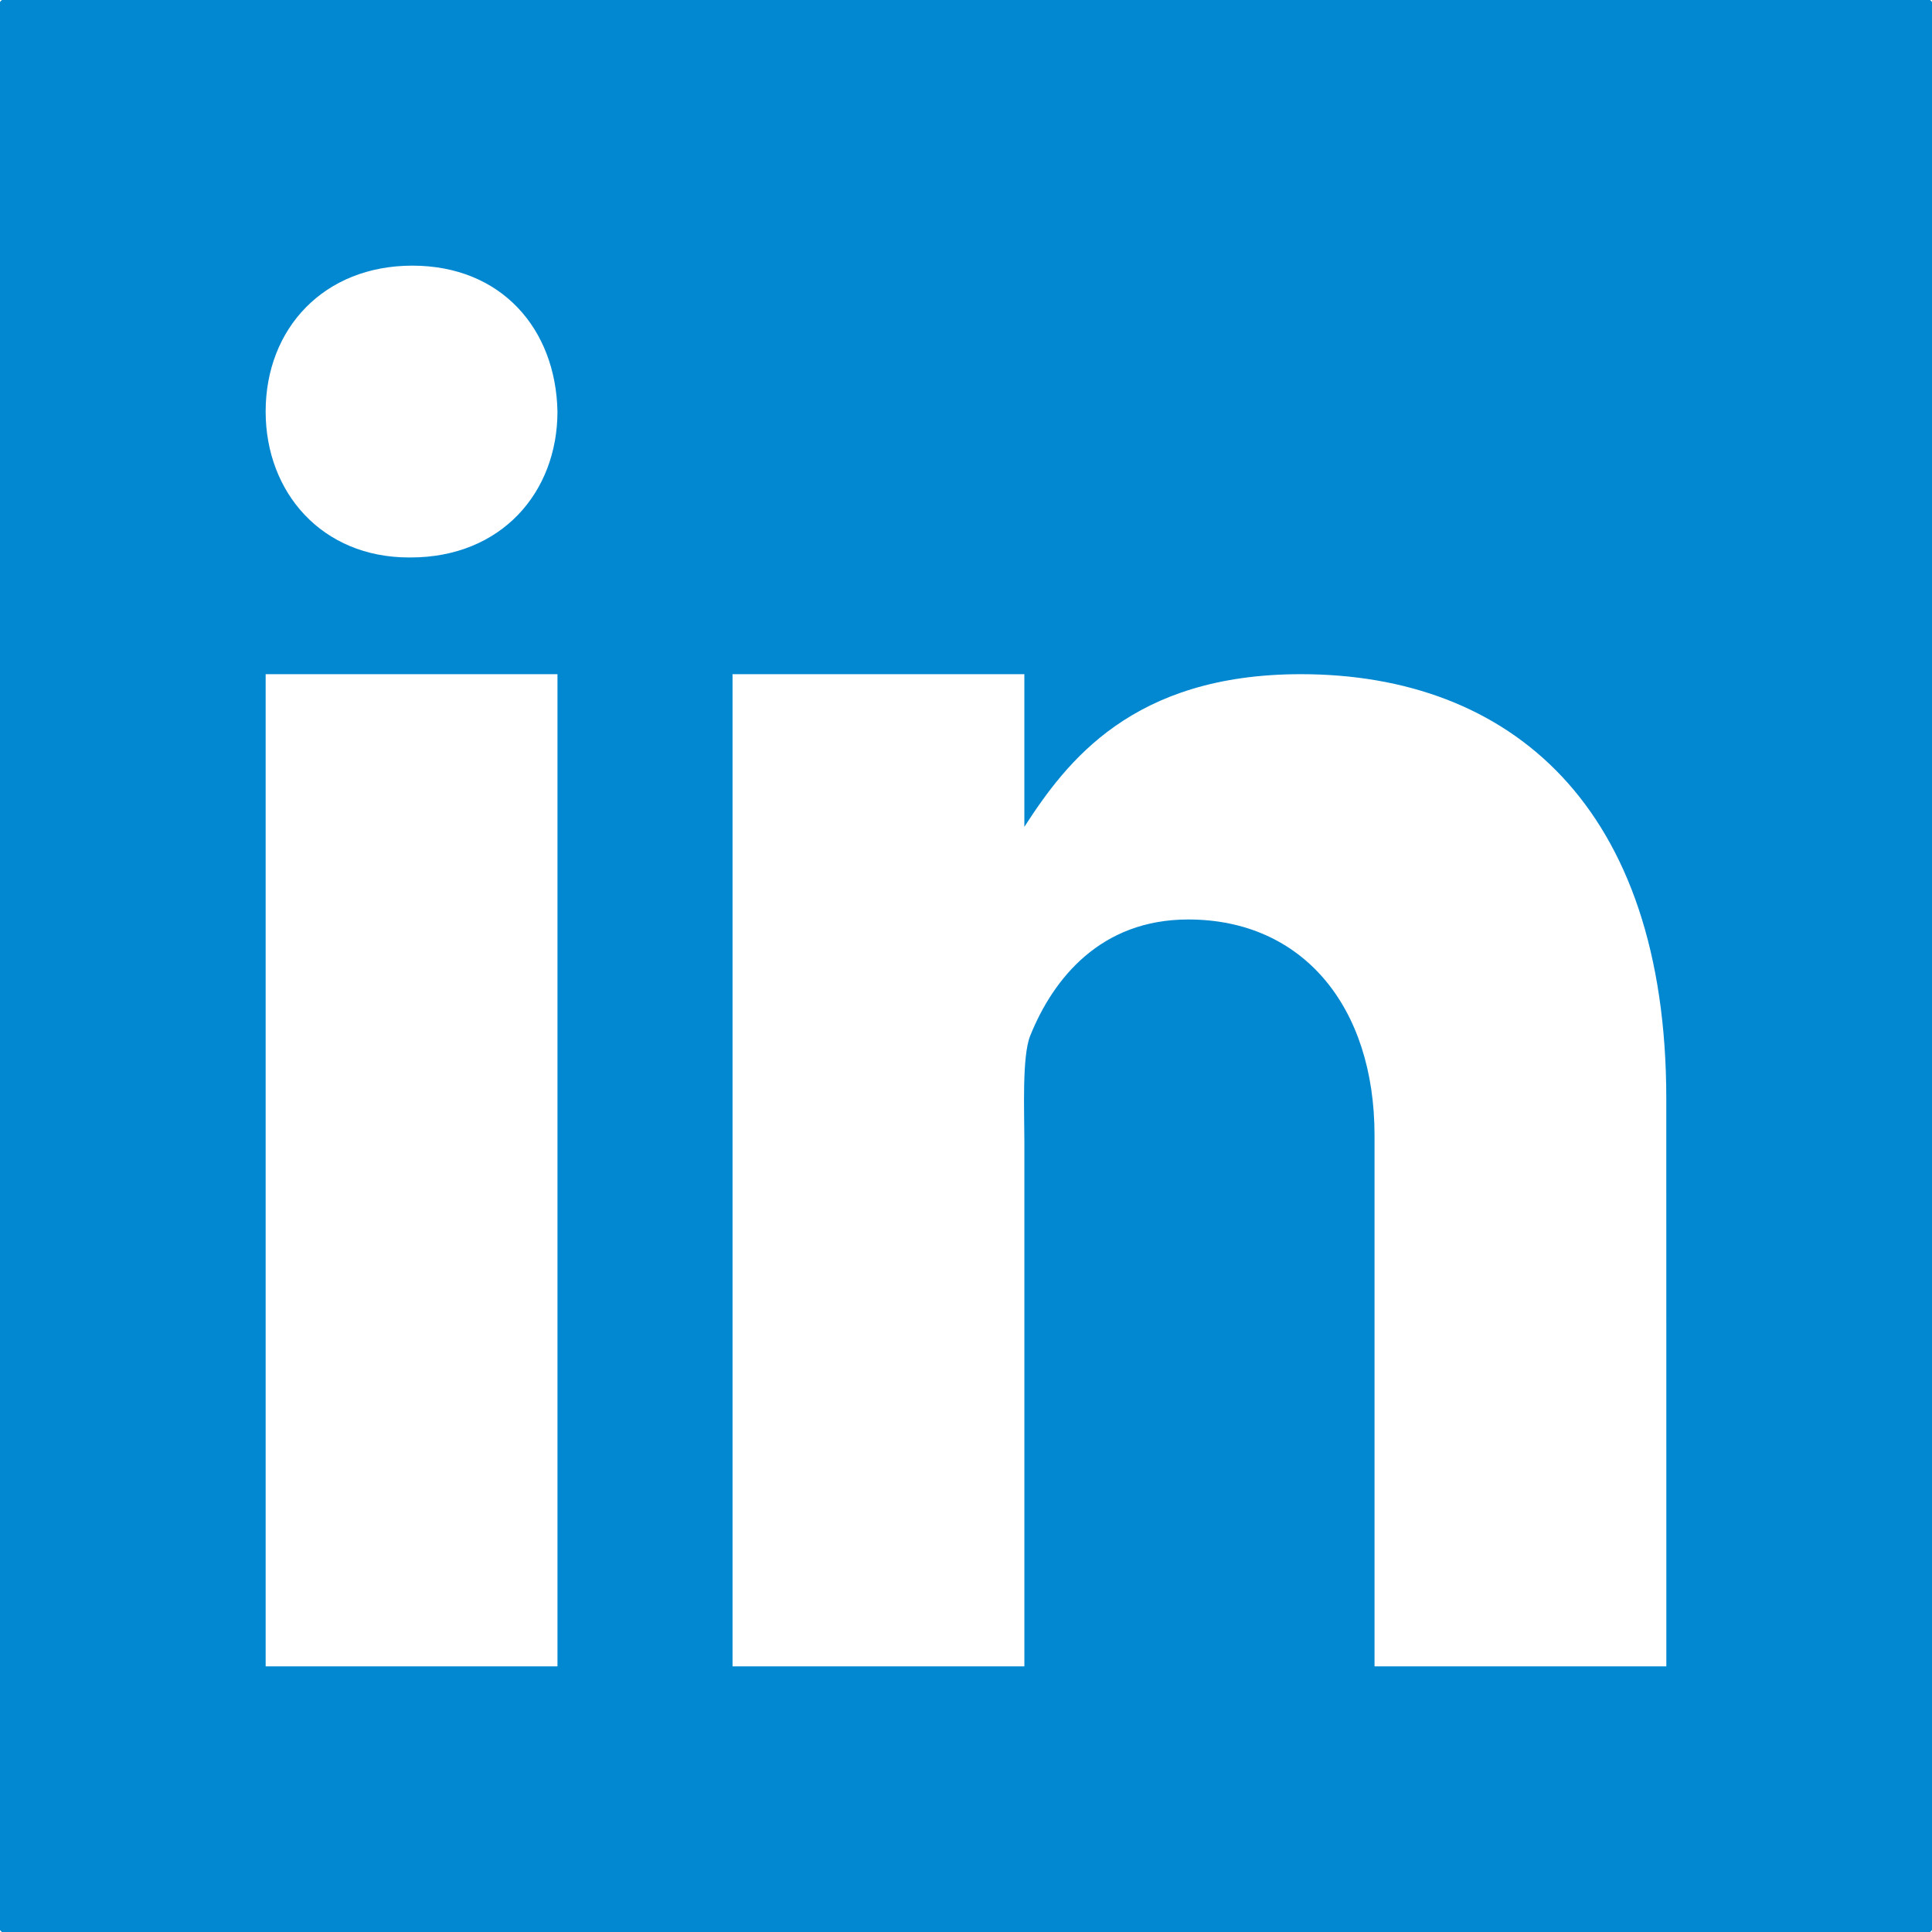 <svg xmlns="http://www.w3.org/2000/svg" width="100" height="100" viewBox="0 0 256 256" style="border-radius:4px">
  <rect x="0" y="0" width="256" height="256" fill="#333333" stroke="none"/>
  <g stroke-miterlimit="10" font-family="none" font-weight="none" font-size="none" text-anchor="none">
    <path d="M39.724 216.276V39.724h176.552v176.552z" transform="matrix(1.45 0 0 1.45 -57.6 -57.6)" fill="#fff" style="mix-blend-mode:normal"/>
    <g fill="none" style="mix-blend-mode:normal">
      <path d="M267.2 228.533a38.667 38.667 0 0 1-38.667 38.667H27.467A38.667 38.667 0 0 1-11.2 228.533V27.467A38.667 38.667 0 0 1 27.467-11.2h201.066A38.667 38.667 0 0 1 267.2 27.467z" fill="#0288d1"/>
      <path d="M35.2 89.333h38.667V220.8H35.2zm19.217-15.466h-.216c-11.538 0-19.001-8.6-19.001-19.341 0-10.974 7.695-19.326 19.442-19.326 11.762 0 19.008 8.352 19.225 19.326 0 10.733-7.463 19.34-19.45 19.34zM220.8 220.8h-38.667v-70.366c0-16.998-9.473-28.598-24.685-28.598-11.607 0-17.887 7.827-20.934 15.39-1.113 2.706-.78 10.192-.78 13.974v69.6H97.066V89.333h38.666v20.23c5.576-8.63 14.307-20.23 36.64-20.23 27.67 0 48.42 17.4 48.42 56.252l.007 75.215z" fill="#fff"/>
    </g>
  </g>
</svg>